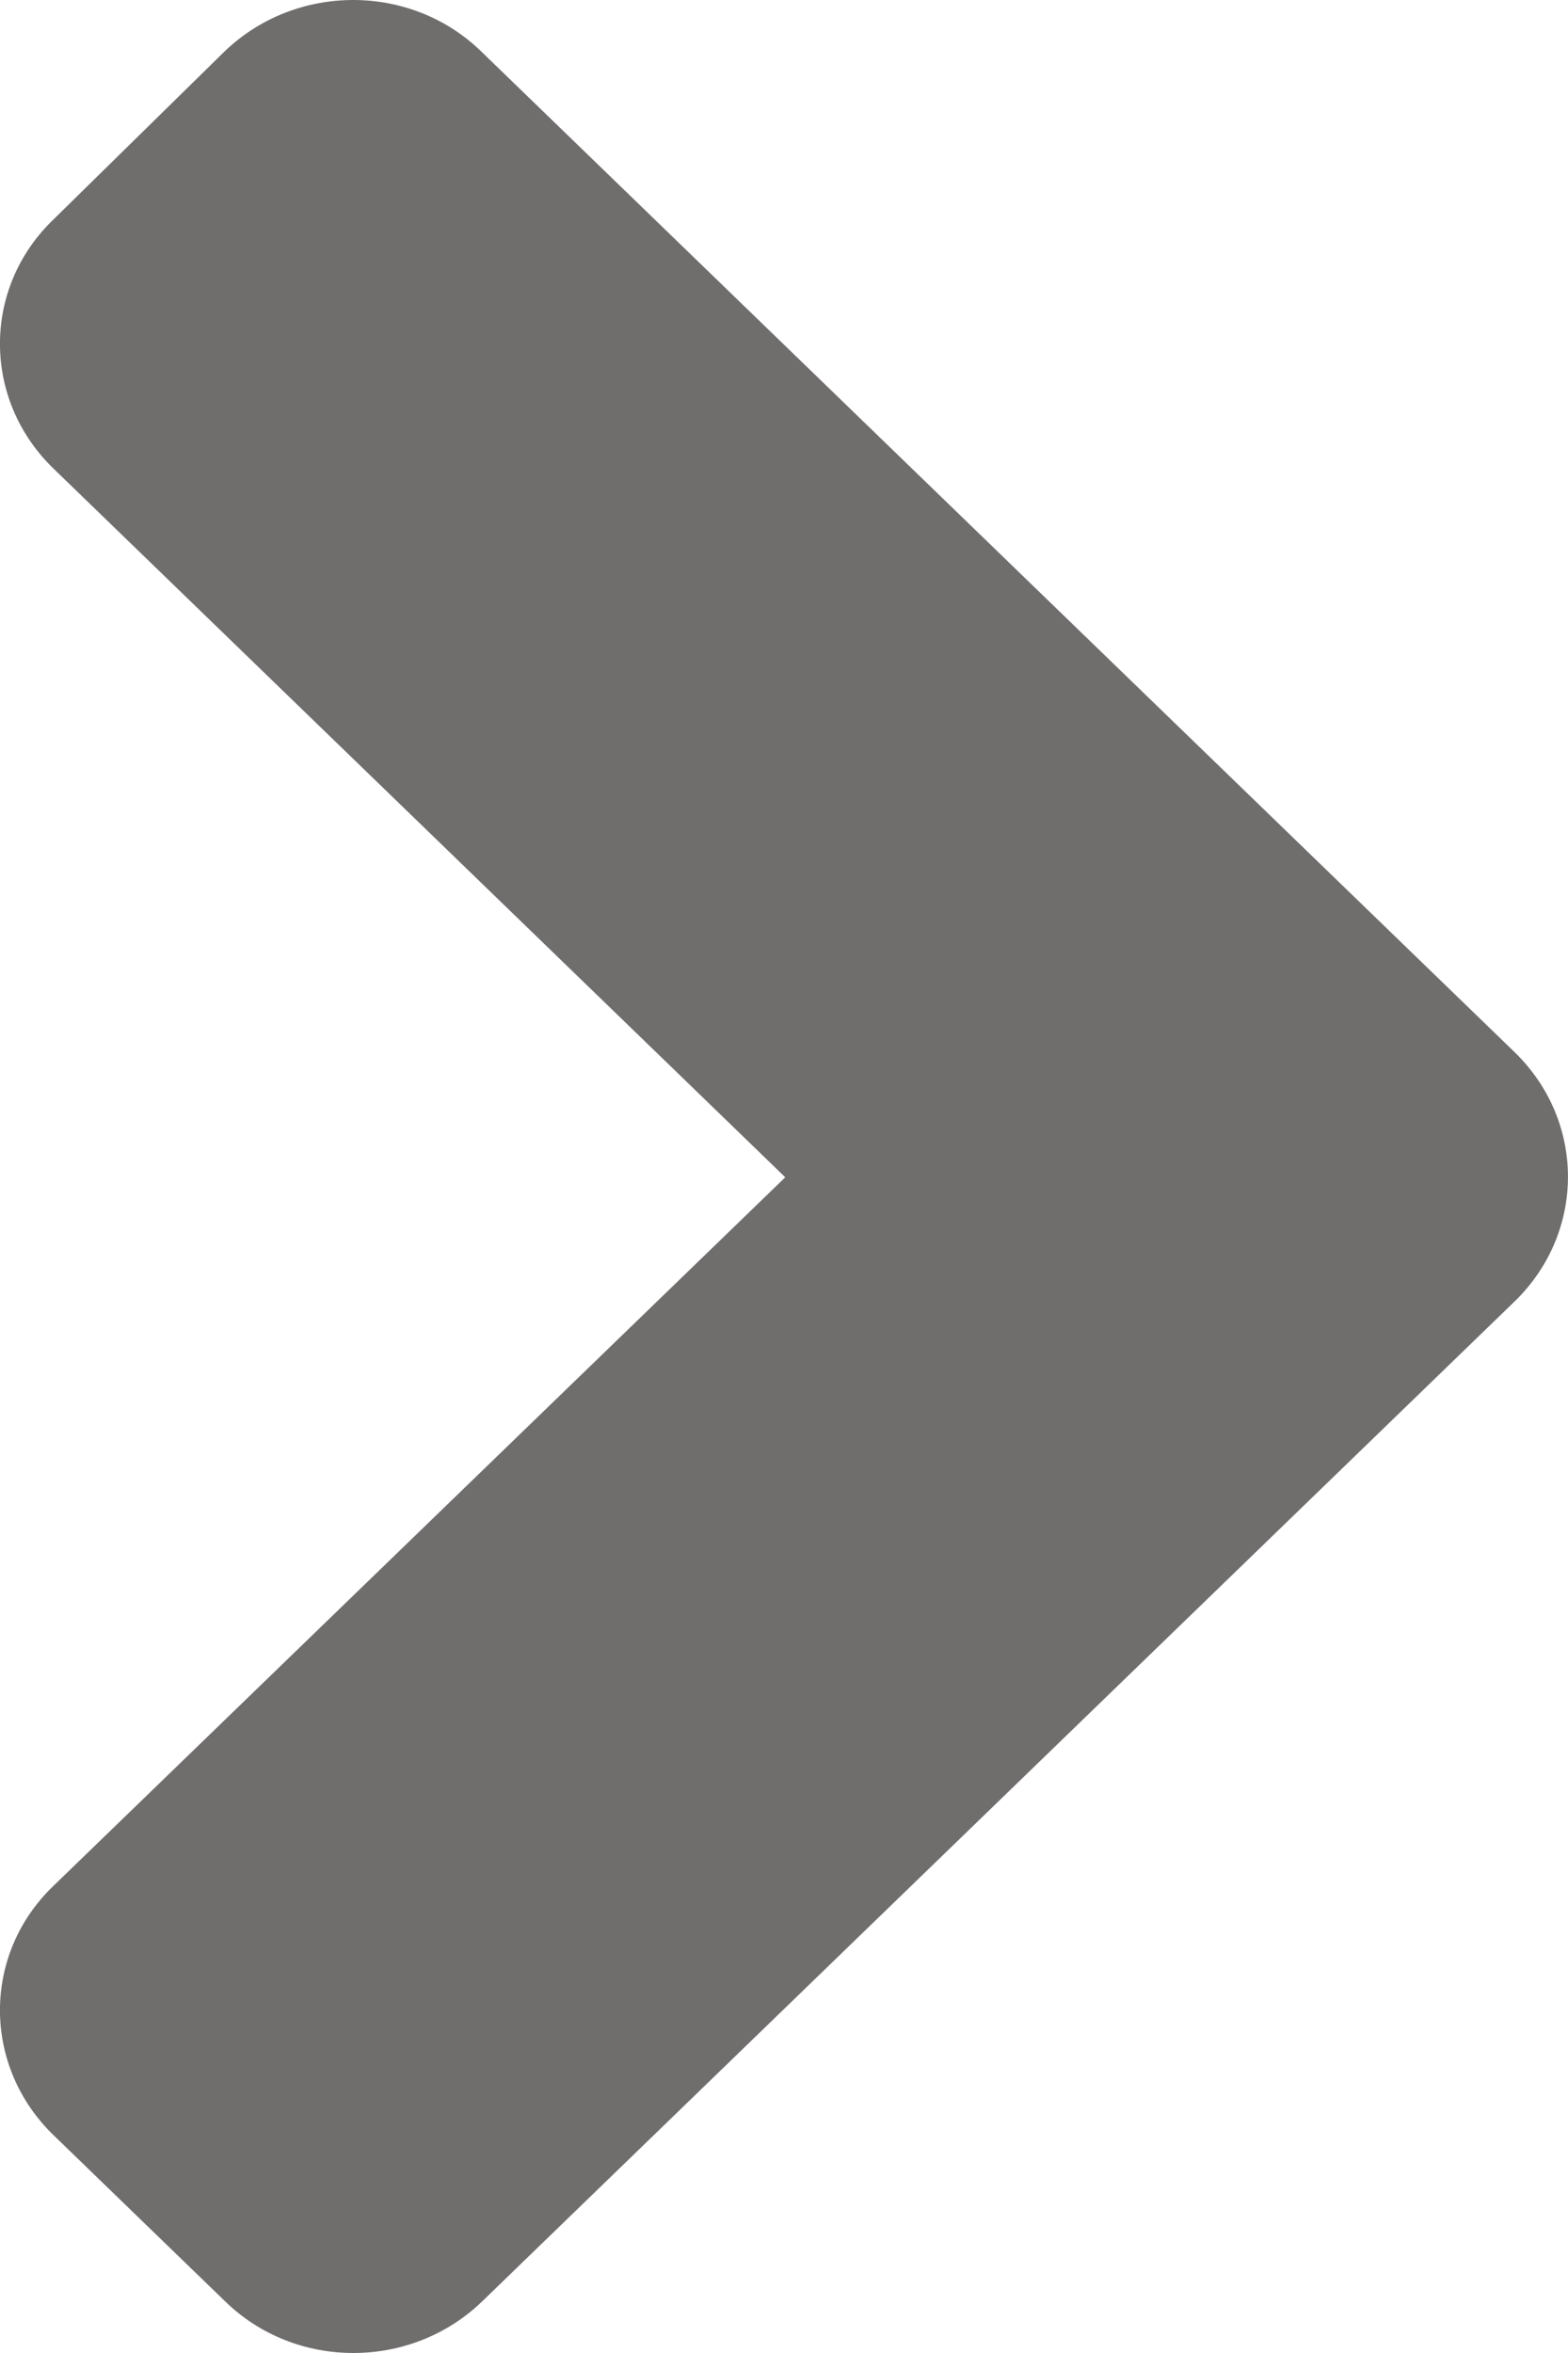 <svg width="10" height="15" viewBox="0 0 10 15" fill="none" xmlns="http://www.w3.org/2000/svg">
<path d="M9.659 8.297L3.076 14.67C2.621 15.11 1.885 15.11 1.435 14.67L0.341 13.611C-0.114 13.17 -0.114 12.458 0.341 12.022L5.008 7.505L0.341 2.987C-0.114 2.547 -0.114 1.835 0.341 1.399L1.43 0.33C1.885 -0.11 2.621 -0.11 3.071 0.33L9.655 6.703C10.114 7.144 10.114 7.856 9.659 8.297Z" fill="#706D6D"/>
</svg>
